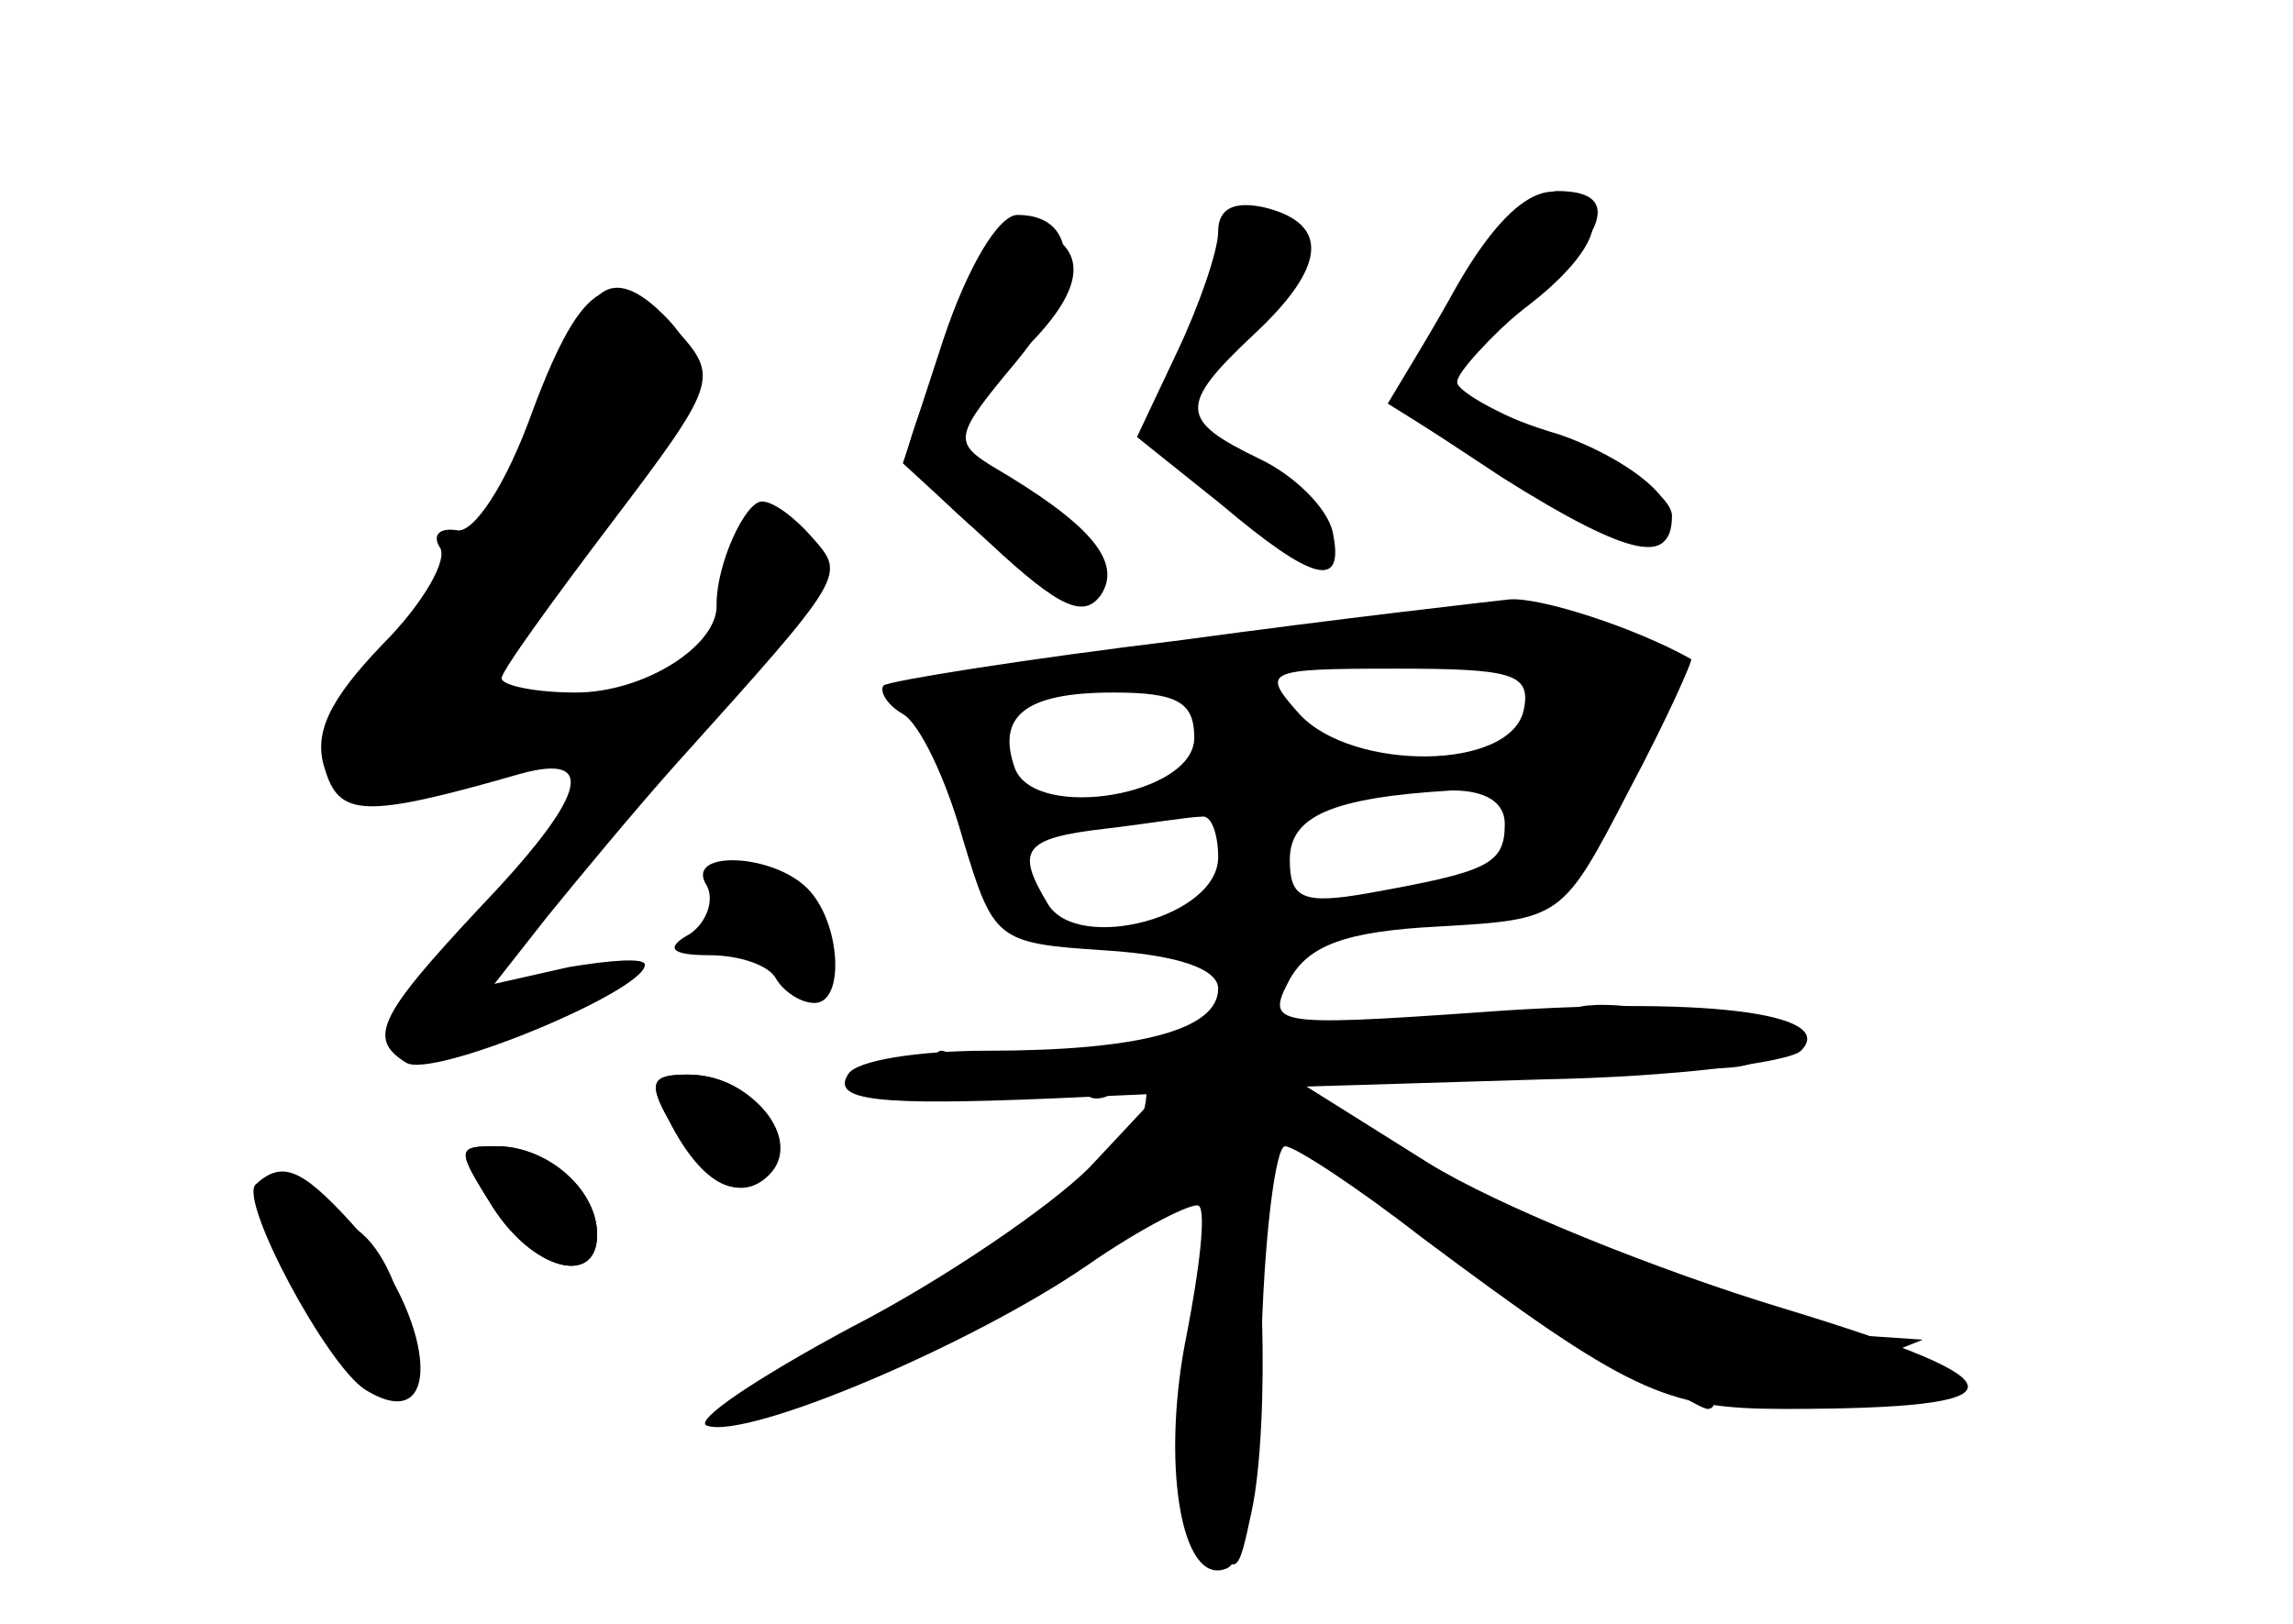 <?xml version="1.0" standalone="no"?>
<!DOCTYPE svg PUBLIC "-//W3C//DTD SVG 20010904//EN"
 "http://www.w3.org/TR/2001/REC-SVG-20010904/DTD/svg10.dtd">
<svg version="1.0" xmlns="http://www.w3.org/2000/svg"
 width="96pt" height="68pt" viewBox="0 0 96 68"
 preserveAspectRatio="xMidYMid meet">
<g transform="translate(0,68) scale(0.1,-0.1)" fill="#000000" stroke="none">
<g id="part-0" class="char-part">
  <path d="M510 583 c0 -8 -8 -31 -17 -50 l-17 -36 35 -28 c39 -33 52 -36 47
-12 -2 10 -16 24 -31 31 -33 16 -34 22 -2 52 30 28 32 46 5 53 -13 3 -20 0
-20 -10z"/>
  <path d="M608 556 l-27 -45 48 -30 c53 -34 71 -38 71 -17 0 8 -20 22 -45 32
-25 9 -45 20 -45 24 0 4 14 19 30 33 34 31 38 47 12 47 -10 0 -29 -19 -44 -44z"/>
  <path d="M400 544 c-11 -25 -20 -49 -20 -54 0 -10 58 -60 71 -60 20 0 7 27
-21 43 -36 22 -37 27 -5 57 29 27 32 45 10 54 -12 4 -21 -7 -35 -40z"/>
  <path d="M223 508 c-11 -31 -25 -52 -32 -50 -7 1 -10 -2 -7 -7 4 -5 -7 -24
-24 -41 -22 -23 -29 -37 -24 -52 6 -20 16 -21 82 -2 33 9 27 -10 -18 -57 -42
-45 -46 -54 -30 -64 11 -7 100 30 100 41 0 3 -14 2 -32 -1 l-31 -7 22 28 c13
16 37 45 54 64 72 80 71 79 57 95 -7 8 -16 15 -21 15 -7 0 -19 -26 -19 -43 1
-17 -30 -37 -59 -37 -17 0 -31 3 -31 6 0 3 21 32 46 65 44 58 45 61 28 80 -27
30 -40 23 -61 -33z"/>
  <path d="M495 412 c-66 -8 -122 -17 -125 -19 -2 -2 1 -8 8 -12 7 -4 18 -27 25
-52 13 -43 14 -44 60 -47 31 -2 47 -8 47 -16 0 -17 -32 -26 -97 -26 -28 0 -55
-4 -58 -10 -7 -11 13 -13 85 -10 l45 2 -29 -31 c-16 -16 -61 -47 -100 -67 -39
-21 -66 -39 -60 -41 17 -6 111 34 159 67 23 16 45 27 47 25 3 -3 0 -27 -5 -53
-11 -53 -3 -106 16 -99 8 2 13 33 15 90 1 48 6 87 10 87 4 0 30 -17 57 -38 87
-65 102 -72 152 -72 103 0 102 11 0 42 -53 16 -120 43 -149 61 l-51 32 99 3
c54 1 103 7 108 12 16 16 -43 23 -136 16 -86 -6 -88 -5 -78 14 8 14 23 20 62
22 52 3 52 3 80 57 16 30 27 55 26 55 -23 13 -63 26 -76 25 -9 -1 -71 -8 -137
-17z m143 -29 c-5 -26 -72 -26 -94 -2 -16 18 -15 19 40 19 49 0 57 -2 54 -17z
m-138 -12 c0 -24 -66 -35 -75 -13 -8 22 4 32 41 32 27 0 34 -4 34 -19z m130
-36 c0 -17 -7 -20 -57 -29 -28 -5 -33 -2 -33 14 0 18 17 26 68 29 14 0 22 -5
22 -14z m-120 -14 c0 -25 -58 -40 -71 -20 -14 23 -11 28 24 32 17 2 35 5 40 5
4 1 7 -7 7 -17z"/>
  <path d="M296 309 c3 -6 0 -15 -7 -20 -11 -6 -8 -9 8 -9 12 0 25 -4 28 -10 3
-5 10 -10 16 -10 13 0 11 34 -3 48 -15 15 -52 16 -42 1z"/>
  <path d="M280 211 c14 -28 31 -36 41 -20 10 17 -8 39 -33 39 -15 0 -17 -3 -8
-19z"/>
  <path d="M206 175 c17 -27 44 -34 44 -12 0 19 -21 37 -42 37 -17 0 -17 -1 -2
-25z"/>
  <path d="M110 175 c0 -13 30 -62 44 -74 14 -12 16 -10 16 16 0 17 -8 37 -18
46 -18 16 -42 23 -42 12z"/>
</g>
<g id="part-1" class="char-part">
  <path d="M243 543 c-20 -59 -35 -85 -67 -121 -39 -42 -42 -52 -25 -69 8 -8 25
-6 60 5 54 17 67 35 19 26 -16 -4 -30 -2 -30 3 0 5 20 36 45 67 48 62 52 75
33 94 -17 17 -28 15 -35 -5z"/>
</g>
<g id="part-2" class="char-part">
  <path d="M280 211 c14 -27 30 -35 42 -23 15 15 -8 42 -34 42 -15 0 -17 -3 -8
-19z"/>
  <path d="M206 175 c17 -27 44 -34 44 -12 0 19 -21 37 -42 37 -17 0 -17 -1 -2
-25z"/>
  <path d="M107 184 c-7 -7 30 -76 46 -86 34 -21 29 31 -6 70 -21 23 -29 26 -40
16z"/>
</g>
<g id="part-3" class="char-part">
  <path d="M395 538 l-17 -52 37 -34 c29 -27 39 -31 46 -21 9 14 -5 30 -46 54
-16 10 -15 13 10 43 27 32 28 62 1 62 -8 0 -21 -22 -31 -52z"/>
</g>
<g id="part-4" class="char-part">
  <path d="M607 555 l-25 -44 47 -31 c54 -34 74 -38 69 -13 -2 9 -22 23 -45 31
-24 7 -43 17 -43 22 0 5 14 20 31 33 18 14 29 29 25 36 -14 22 -35 10 -59 -34z"/>
</g>
<g id="part-5" class="char-part">
  <path d="M514 265 c-3 -8 -3 -18 0 -24 3 -5 -3 -7 -14 -4 -15 4 -20 0 -20 -14
0 -23 -28 -50 -95 -92 -27 -17 -46 -31 -42 -31 16 0 103 49 129 73 l28 26 6
-22 c5 -23 1 -59 -11 -97 -3 -11 0 -29 8 -41 15 -20 15 -20 21 8 8 37 5 133
-4 133 -4 0 -10 10 -13 21 -4 16 -3 19 5 11 6 -6 16 -8 22 -6 6 2 21 -3 31
-13 27 -24 142 -103 150 -103 3 0 4 4 1 9 -3 4 5 6 17 4 12 -2 33 0 47 6 l25
10 -30 2 c-43 3 -46 4 -89 22 -21 9 -43 17 -48 17 -5 0 -14 5 -21 11 -7 5 -30
21 -52 34 -25 15 -33 24 -22 25 9 0 17 4 17 10 0 5 -7 7 -15 4 -13 -6 -20 6
-16 29 2 13 -9 7 -15 -8z"/>
  <path d="M635 249 c-15 -7 -11 -8 17 -4 20 3 39 1 42 -4 7 -11 46 -11 46 0 0
7 -53 20 -74 18 -6 0 -20 -5 -31 -10z"/>
  <path d="M390 230 c0 -5 5 -10 11 -10 5 0 7 5 4 10 -3 6 -8 10 -11 10 -2 0 -4
-4 -4 -10z"/>
  <path d="M455 230 c-3 -5 -1 -10 4 -10 6 0 11 5 11 10 0 6 -2 10 -4 10 -3 0
-8 -4 -11 -10z"/>
</g>
</g>
</svg>
